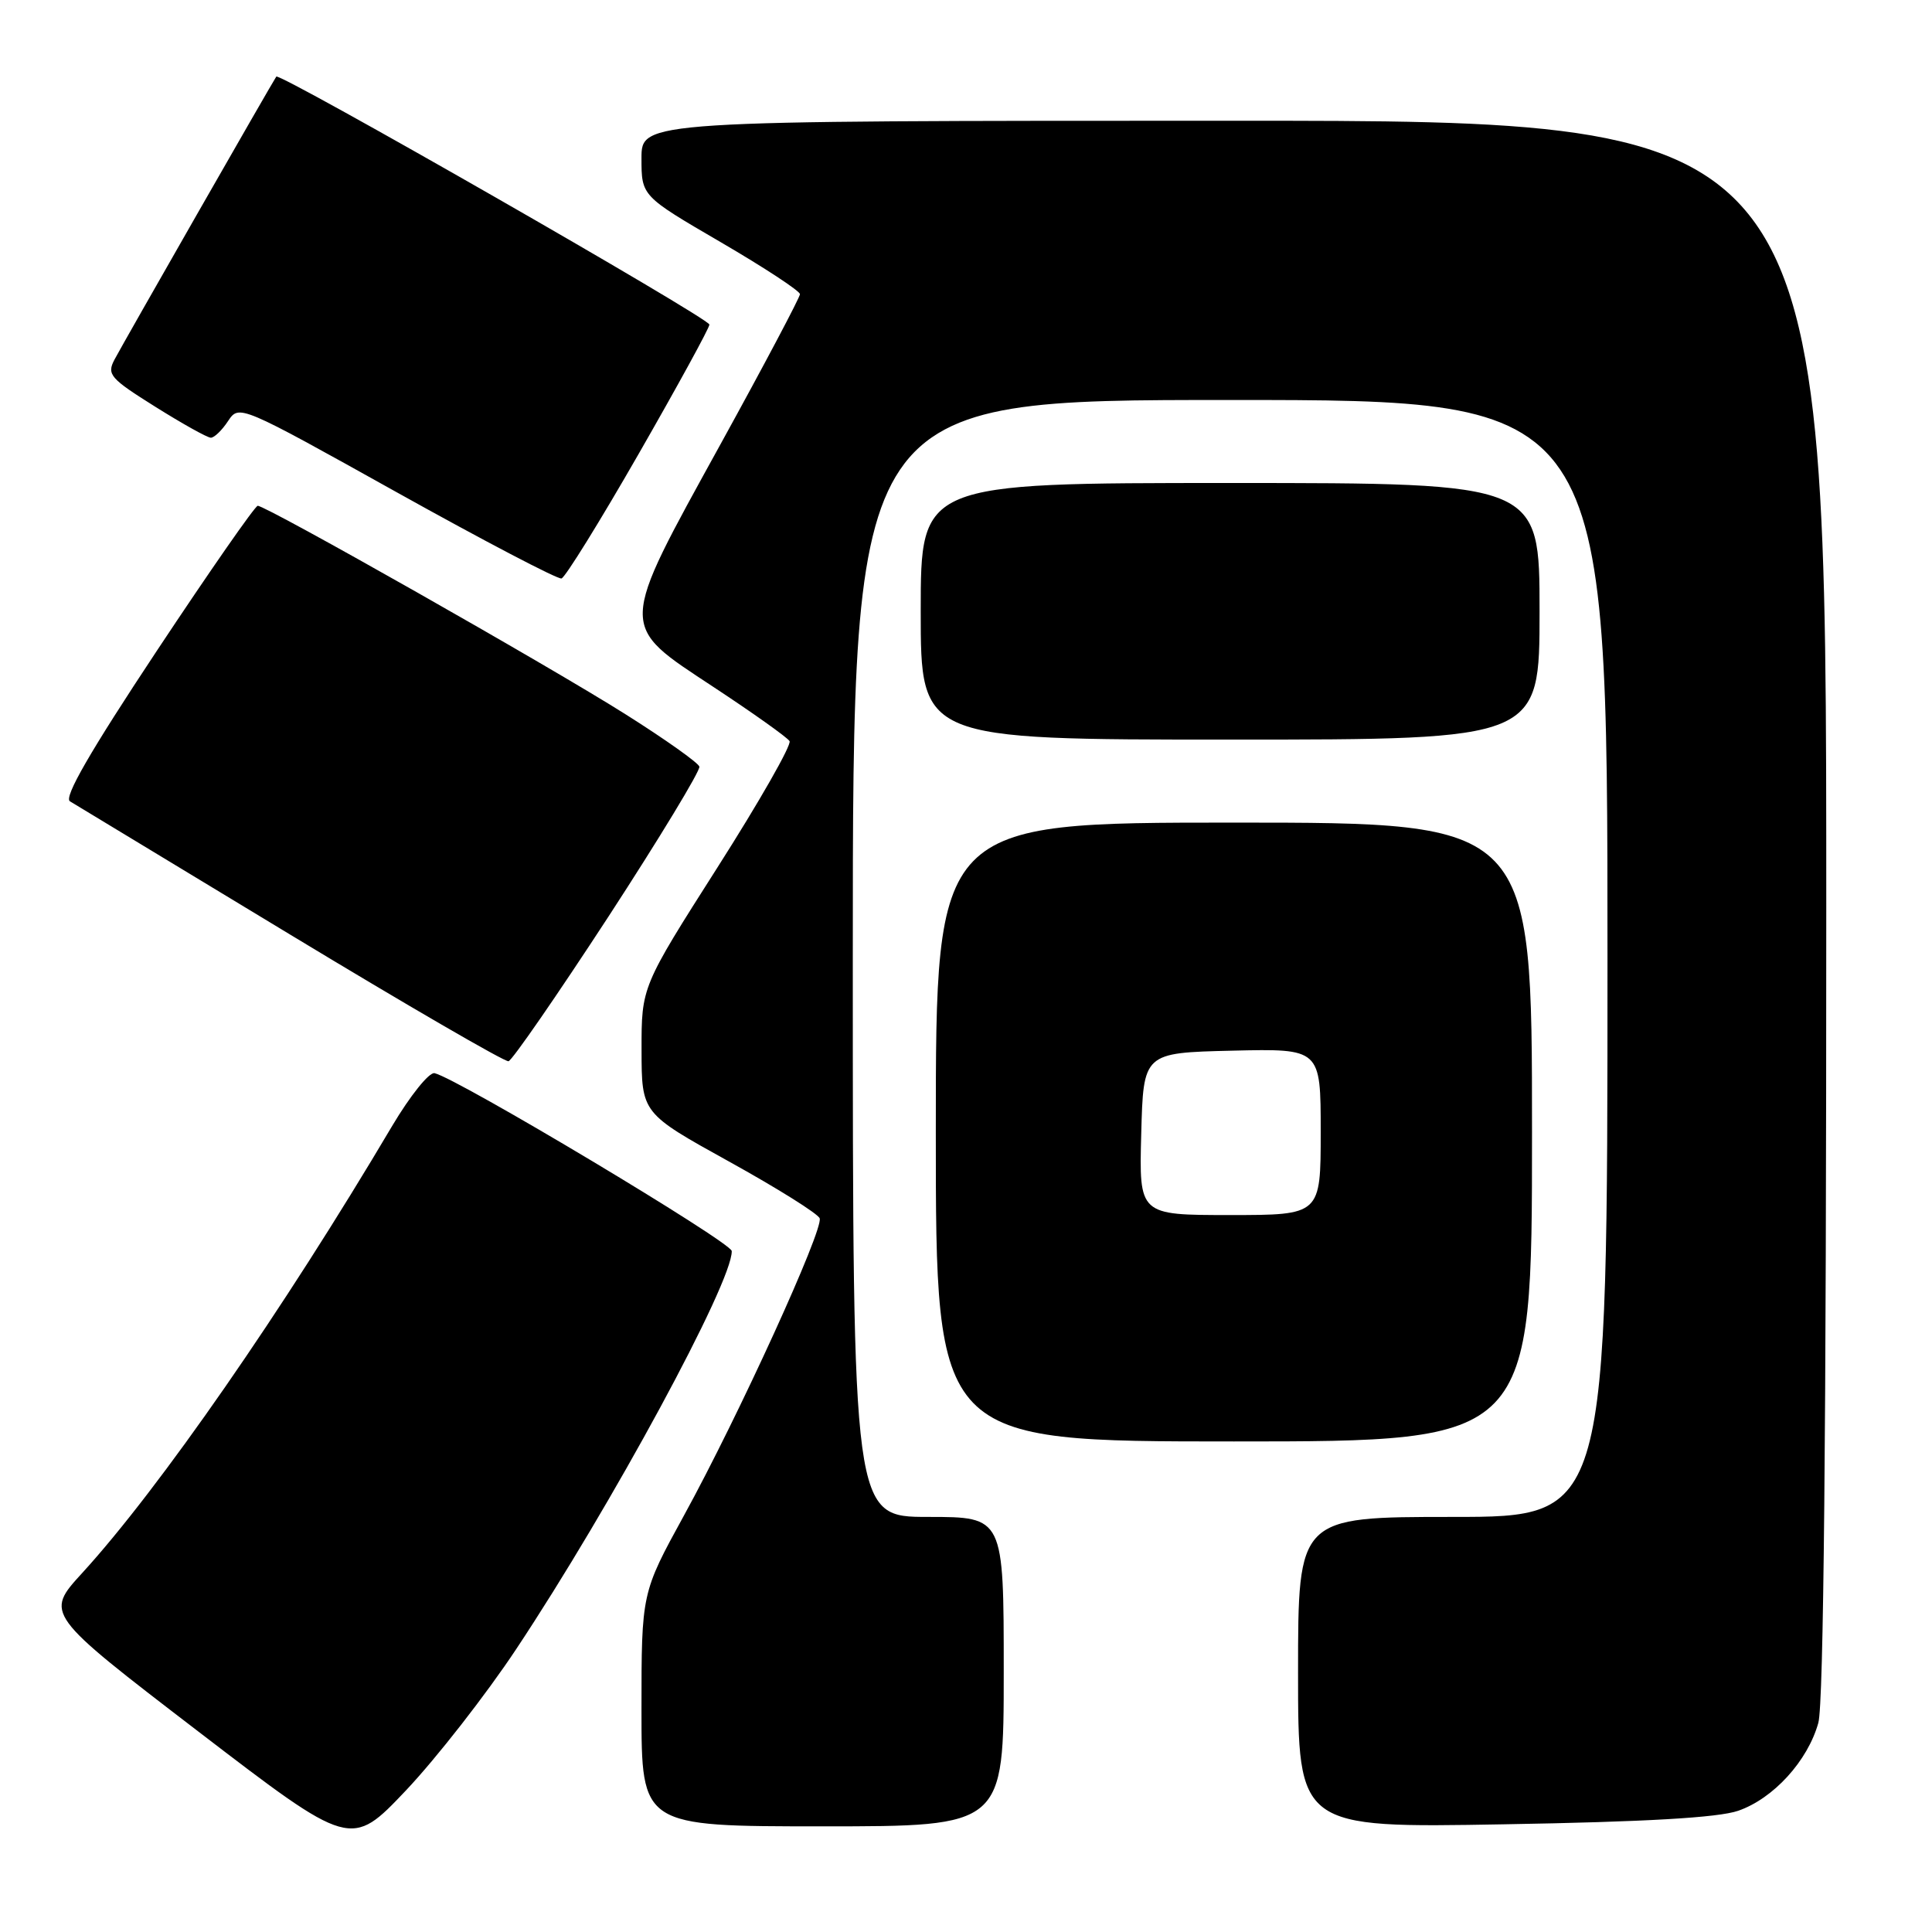 <?xml version="1.0" encoding="UTF-8" standalone="no"?>
<!DOCTYPE svg PUBLIC "-//W3C//DTD SVG 1.1//EN" "http://www.w3.org/Graphics/SVG/1.1/DTD/svg11.dtd" >
<svg xmlns="http://www.w3.org/2000/svg" xmlns:xlink="http://www.w3.org/1999/xlink" version="1.1" viewBox="0 0 256 256">
 <g >
 <path fill="currentColor"
d=" M 68.41 218.50 C 81.02 199.51 97.08 169.85 96.96 165.77 C 96.93 164.62 60.64 142.90 57.58 142.20 C 56.87 142.04 54.35 145.18 51.96 149.20 C 37.56 173.53 21.11 197.25 10.92 208.40 C 5.94 213.84 5.94 213.84 26.22 229.39 C 46.50 244.93 46.50 244.93 53.81 237.22 C 57.82 232.97 64.40 224.55 68.41 218.50 Z  M 133.00 221.50 C 133.00 201.00 133.00 201.00 123.00 201.00 C 113.00 201.00 113.00 201.00 113.00 127.00 C 113.00 53.00 113.00 53.00 163.00 53.00 C 213.00 53.00 213.00 53.00 213.00 127.00 C 213.00 201.00 213.00 201.00 192.50 201.00 C 172.00 201.00 172.00 201.00 172.00 221.61 C 172.00 242.21 172.00 242.21 199.25 241.73 C 218.04 241.41 227.68 240.85 230.31 239.94 C 234.98 238.33 239.54 233.33 240.94 228.28 C 241.64 225.75 241.99 189.91 241.99 120.25 C 242.00 16.00 242.00 16.00 163.50 16.00 C 85.00 16.00 85.00 16.00 85.00 20.98 C 85.00 25.97 85.00 25.97 95.50 32.09 C 101.28 35.46 106.00 38.56 106.00 38.98 C 106.00 39.39 101.28 48.32 95.50 58.81 C 81.87 83.57 81.90 82.69 94.54 91.03 C 99.78 94.48 104.32 97.71 104.62 98.20 C 104.92 98.68 100.63 106.21 95.08 114.92 C 85.00 130.75 85.00 130.75 85.01 139.13 C 85.02 147.50 85.02 147.50 96.60 153.91 C 102.97 157.43 108.38 160.82 108.61 161.43 C 109.16 162.87 97.86 187.64 90.64 200.79 C 85.00 211.07 85.00 211.07 85.00 226.54 C 85.00 242.00 85.00 242.00 109.00 242.00 C 133.00 242.00 133.00 242.00 133.00 221.50 Z  M 203.00 150.00 C 203.00 109.00 203.00 109.00 163.50 109.00 C 124.00 109.00 124.00 109.00 124.00 150.00 C 124.00 191.00 124.00 191.00 163.50 191.00 C 203.00 191.00 203.00 191.00 203.00 150.00 Z  M 80.62 121.46 C 87.41 111.03 92.83 102.08 92.67 101.58 C 92.52 101.07 88.14 97.96 82.94 94.68 C 72.93 88.34 35.24 66.98 34.15 67.02 C 33.79 67.04 27.77 75.69 20.77 86.25 C 11.93 99.59 8.42 105.67 9.27 106.18 C 9.95 106.58 23.10 114.54 38.50 123.87 C 53.90 133.19 66.90 140.73 67.38 140.62 C 67.87 140.50 73.82 131.88 80.62 121.46 Z  M 204.00 81.00 C 204.00 64.00 204.00 64.00 163.00 64.00 C 122.00 64.00 122.00 64.00 122.00 81.00 C 122.00 98.00 122.00 98.00 163.00 98.00 C 204.00 98.00 204.00 98.00 204.00 81.00 Z  M 84.65 60.10 C 89.79 51.14 94.00 43.45 94.00 43.01 C 94.00 42.17 37.04 9.56 36.61 10.15 C 36.12 10.84 16.27 45.55 15.17 47.65 C 14.13 49.62 14.58 50.14 20.58 53.90 C 24.17 56.15 27.48 58.00 27.94 58.00 C 28.39 58.00 29.42 57.01 30.22 55.79 C 31.69 53.59 31.73 53.61 52.59 65.24 C 64.09 71.65 73.91 76.79 74.40 76.65 C 74.90 76.51 79.51 69.06 84.65 60.10 Z  M 151.22 150.25 C 151.50 139.50 151.50 139.50 163.25 139.22 C 175.00 138.94 175.00 138.94 175.00 149.97 C 175.00 161.00 175.00 161.00 162.97 161.00 C 150.93 161.00 150.93 161.00 151.22 150.25 Z "/>
</g>
</svg>